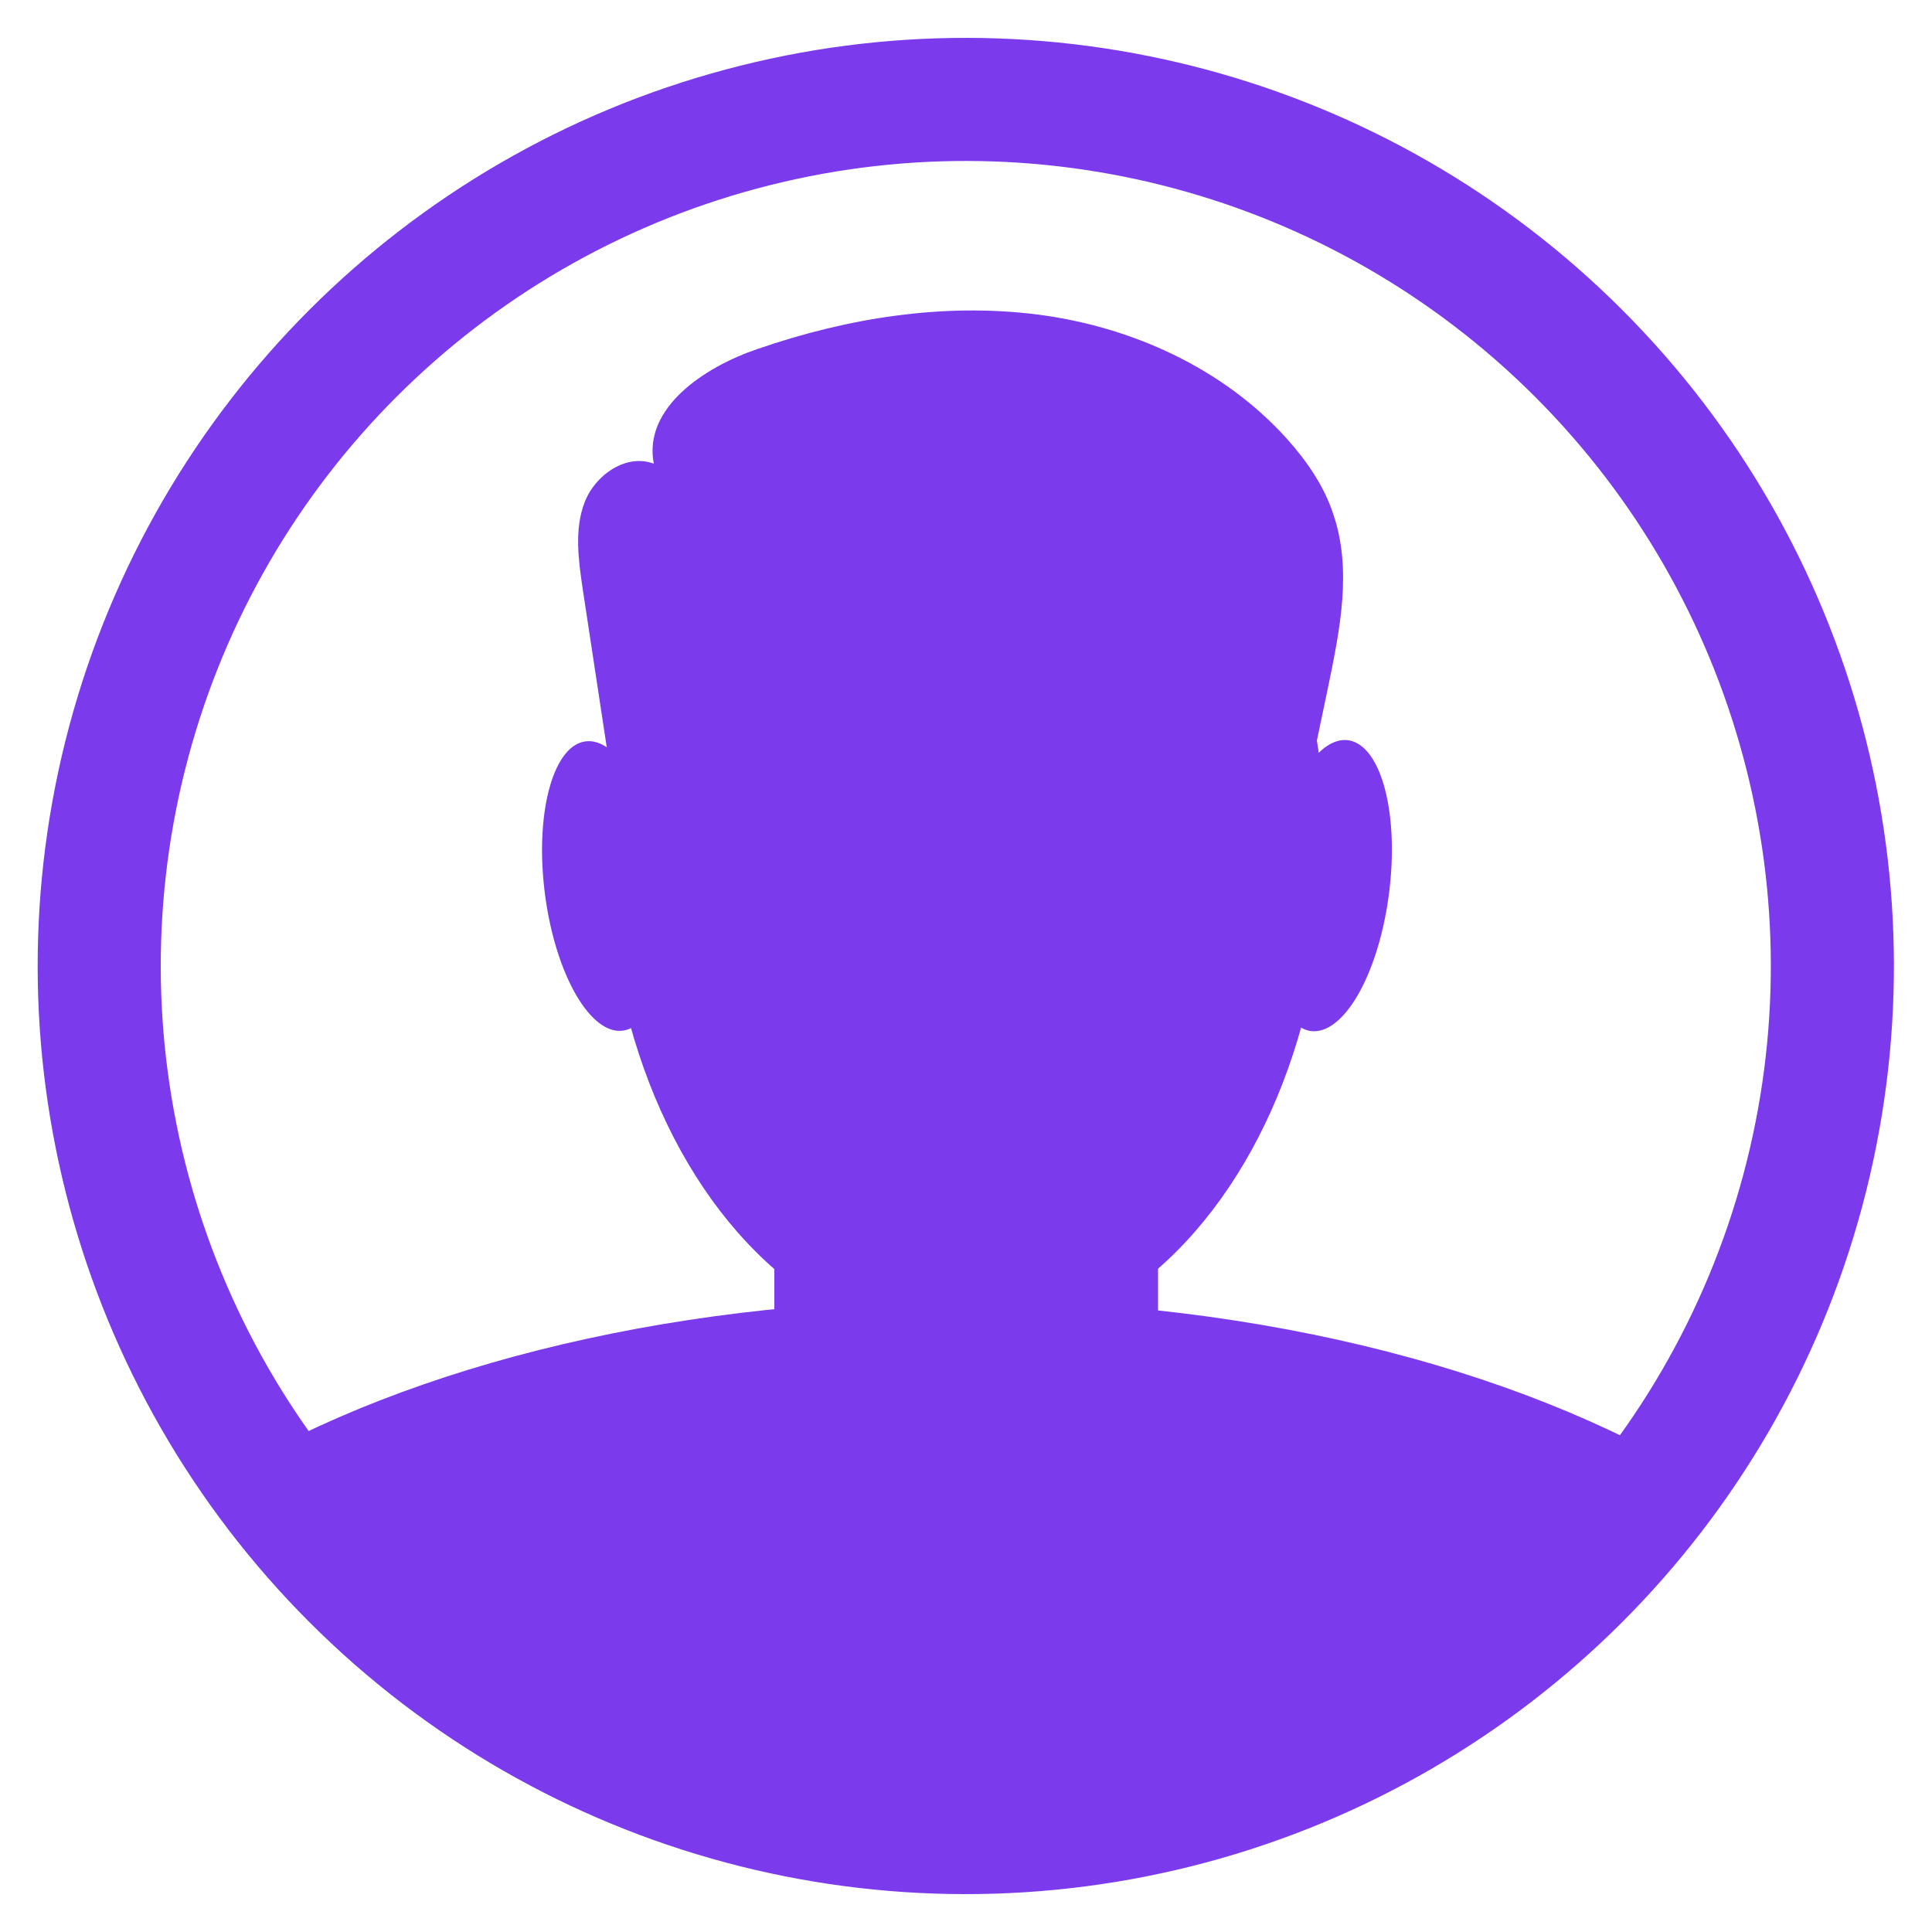 <?xml version="1.0" encoding="utf-8"?>
<!-- Generator: Adobe Illustrator 26.3.1, SVG Export Plug-In . SVG Version: 6.00 Build 0)  -->
<svg version="1.1" xmlns="http://www.w3.org/2000/svg" xmlns:xlink="http://www.w3.org/1999/xlink" x="0px" y="0px"
	 viewBox="0 0 500 500" style="enable-background:new 0 0 500 500;" xml:space="preserve">
<style type="text/css">
	.st0{fill:#7C3AED;}
	.st1{fill:none;stroke:#7C3AED;stroke-width:31.858;stroke-miterlimit:10;}
</style>
<g id="BACKGROUND">
</g>
<g id="OBJECTS">
	<path class="st0" d="M248.5,336.4c-78.2,0-148.2,18.7-194.7,48.2C97.4,446.1,169,486.3,250,486.3c80.5,0,151.6-39.6,195.2-100.3
		C398.7,355.7,327.9,336.4,248.5,336.4z"/>
	<path class="st0" d="M328.7,226.6c-2.8,20.8,1.8,38.7,10.3,40.2c8.5,1.4,17.6-14.2,20.4-35c2.8-20.8-1.8-38.7-10.3-40.2
		C340.6,190.2,331.5,205.9,328.7,226.6z"/>
	<g>
		
			<ellipse transform="matrix(0.707 -0.707 0.707 0.707 -103.553 250)" class="st1" cx="250" cy="250" rx="224.3" ry="224.3"/>
		<ellipse class="st0" cx="250" cy="219.4" rx="93" ry="128.9"/>
		<path class="st0" d="M264.2,401.9h-28.3c-19.6,0-35.5-16-35.5-35.5v-80.8c0-19.6,16-35.5,35.5-35.5h28.3c19.6,0,35.5,16,35.5,35.5
			v80.8C299.7,385.9,283.7,401.9,264.2,401.9z"/>
		<path class="st0" d="M171.6,226.7c2.8,20.7-1.8,38.6-10.2,40c-8.4,1.4-17.5-14.1-20.3-34.8c-2.8-20.7,1.8-38.6,10.2-40
			C159.8,190.5,168.9,206.1,171.6,226.7z"/>
		<path class="st0" d="M160.2,214.3c-3.1-20.6-6.3-41.3-9.4-61.9c-1.1-7.5-2.2-15.4,0.5-22.4c2.7-7.1,10.8-12.7,17.9-10
			c-2.8-14.4,13-25,26.9-29.7c23.2-8,48-12,72.4-8.9c24.3,3.1,48.1,13.9,64.5,32.1c5.2,5.8,9.7,12.3,12.1,19.7
			c4.8,14.2,1.7,29.6-1.3,44.2c-2.4,11.6-4.9,23.2-7.3,34.8c-0.6,2.7-1.2,5.4-3,7.4c-2.9,3.2-7.7,3.5-12.1,3.5
			c-46.1,0.1-92.3,0.2-138.4,0.3c-8.7,0-20-2.1-21.1-10.7"/>
	</g>
</g>
<g id="DESIGNED_BY_FREEPIK">
</g>
</svg>
